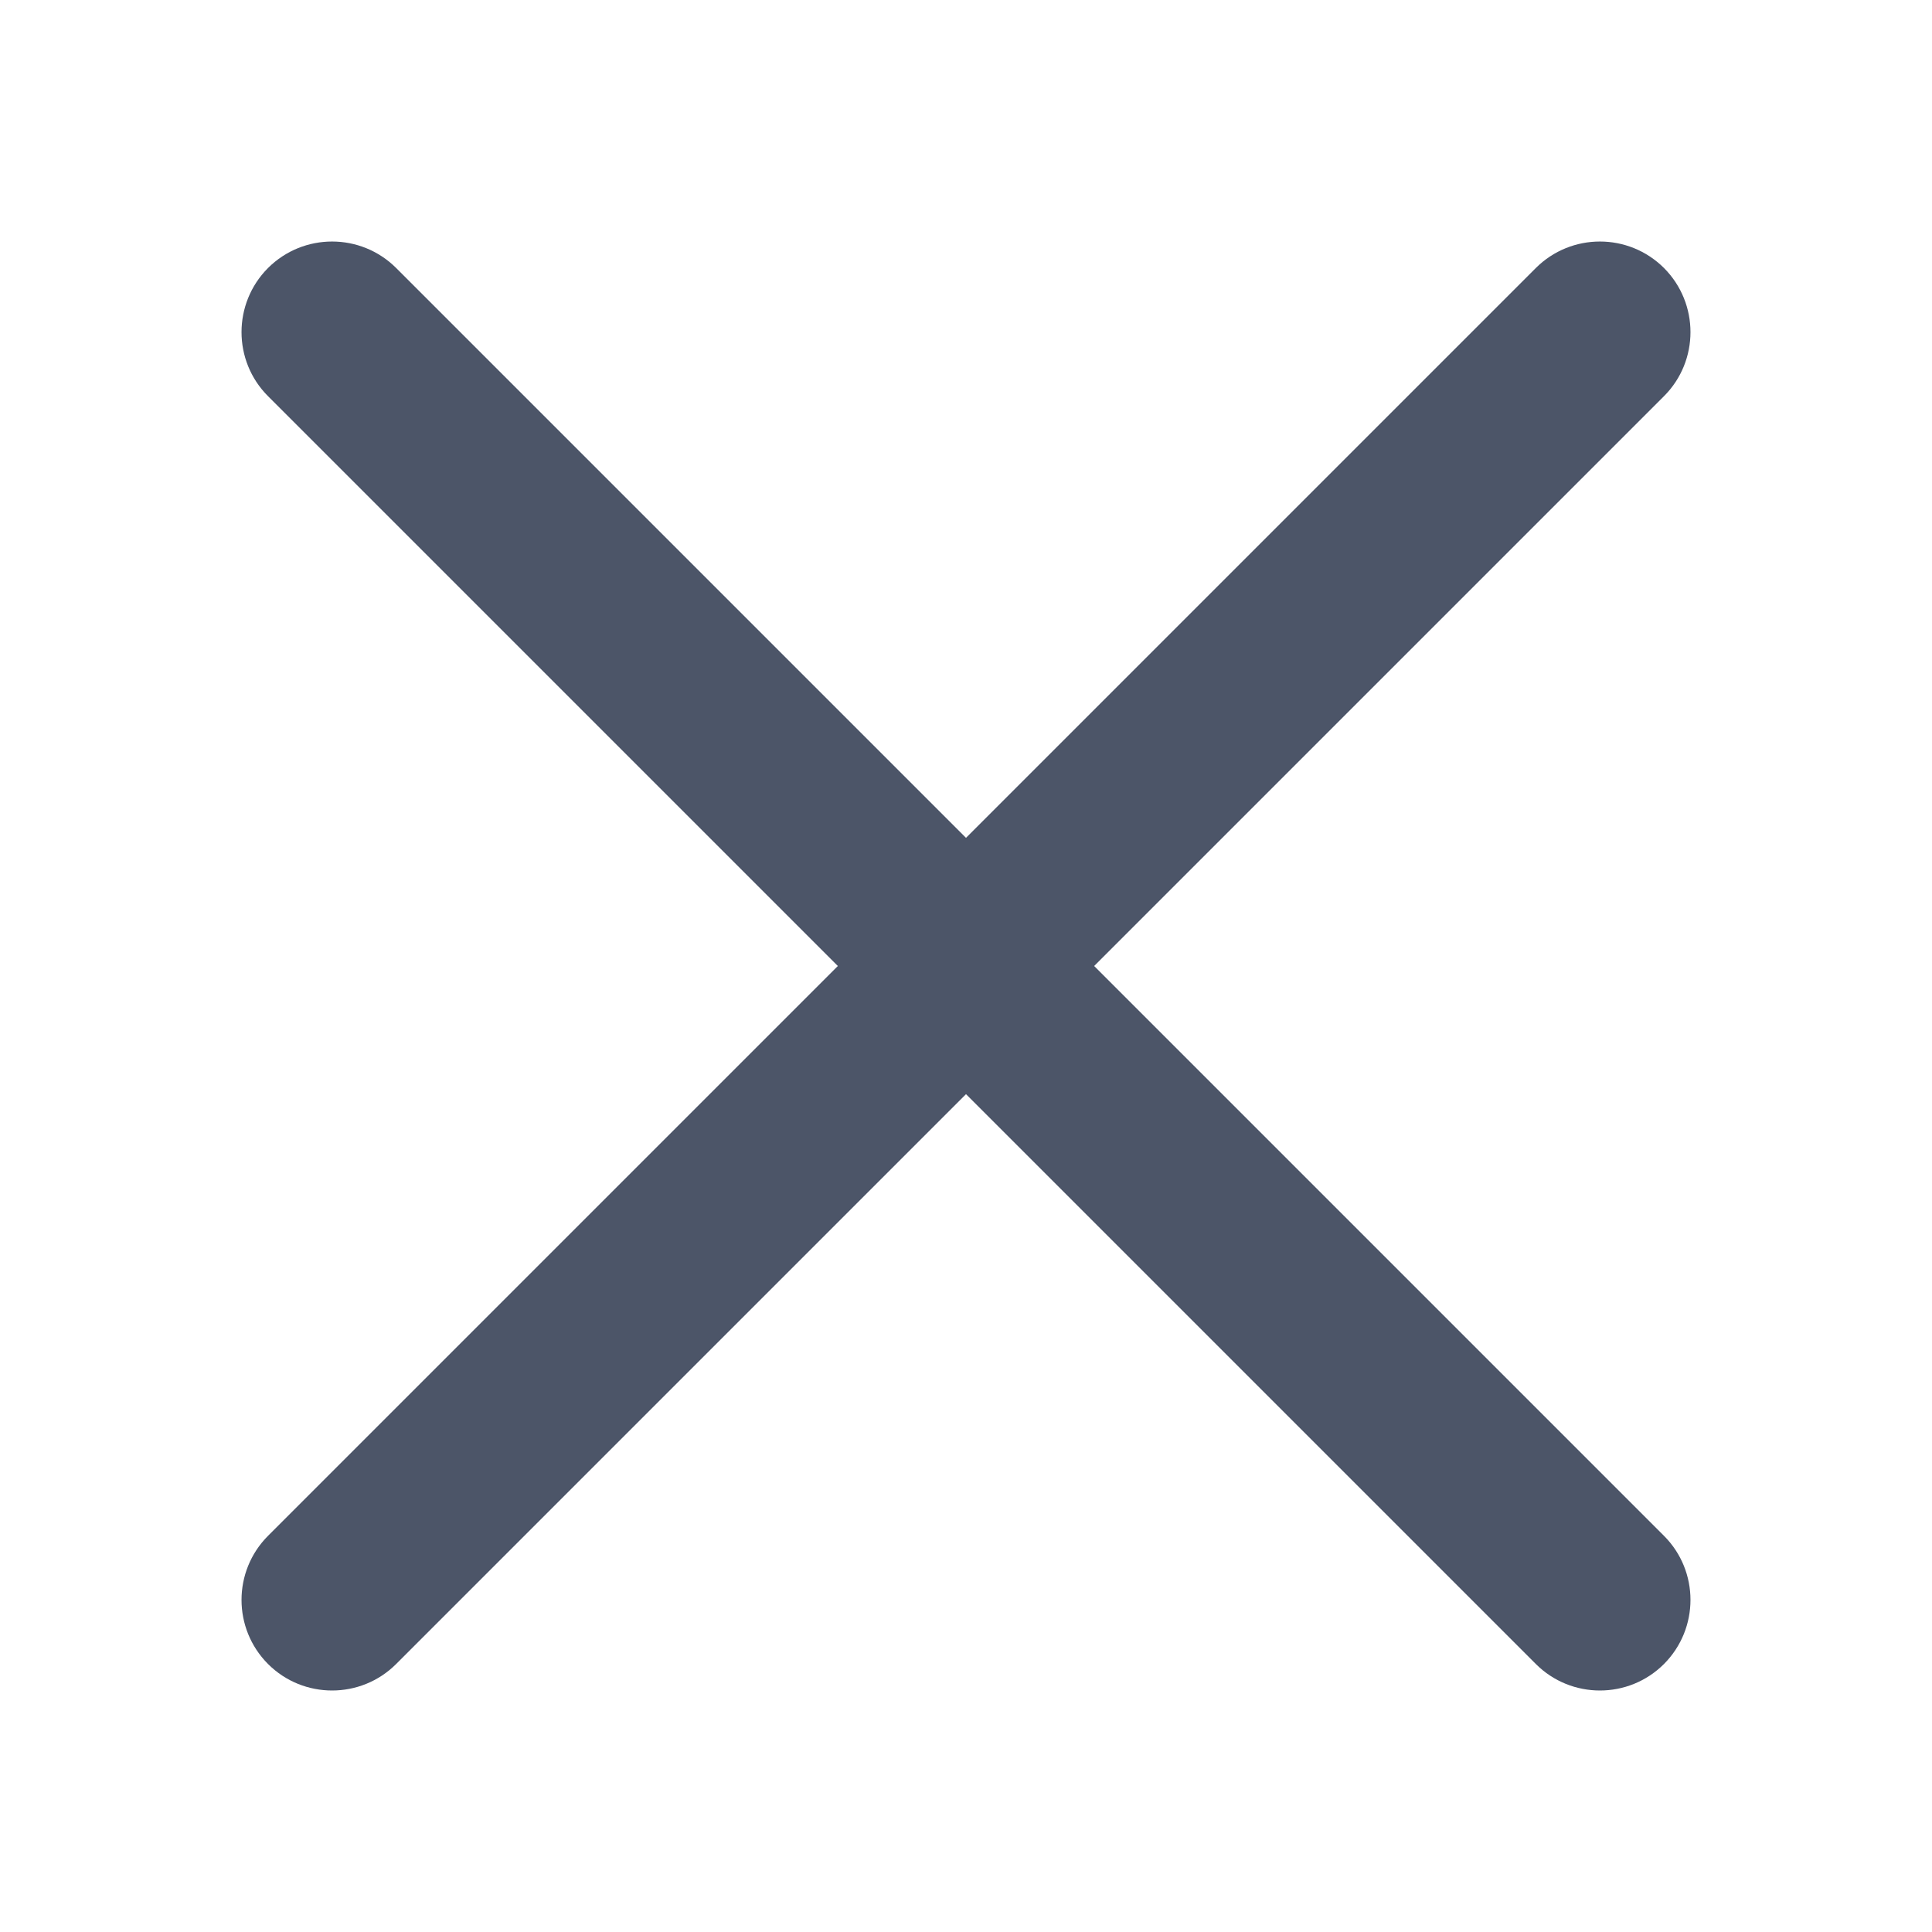 <svg width="18" height="18" viewBox="0 0 18 18" fill="none" xmlns="http://www.w3.org/2000/svg">
<path d="M10.194 9L15.503 3.691C15.832 3.362 15.832 2.827 15.503 2.497C15.173 2.168 14.639 2.168 14.309 2.497L9 7.806L3.691 2.497C3.361 2.168 2.827 2.168 2.497 2.497C2.168 2.827 2.168 3.362 2.497 3.691L7.806 9L2.497 14.309C2.168 14.639 2.168 15.173 2.497 15.503C2.662 15.668 2.878 15.75 3.094 15.75C3.31 15.75 3.526 15.668 3.691 15.503L9 10.194L14.309 15.503C14.474 15.668 14.69 15.75 14.906 15.75C15.122 15.75 15.338 15.668 15.503 15.503C15.832 15.173 15.832 14.638 15.503 14.309L10.194 9Z" fill="#4C5568"/>
</svg>
